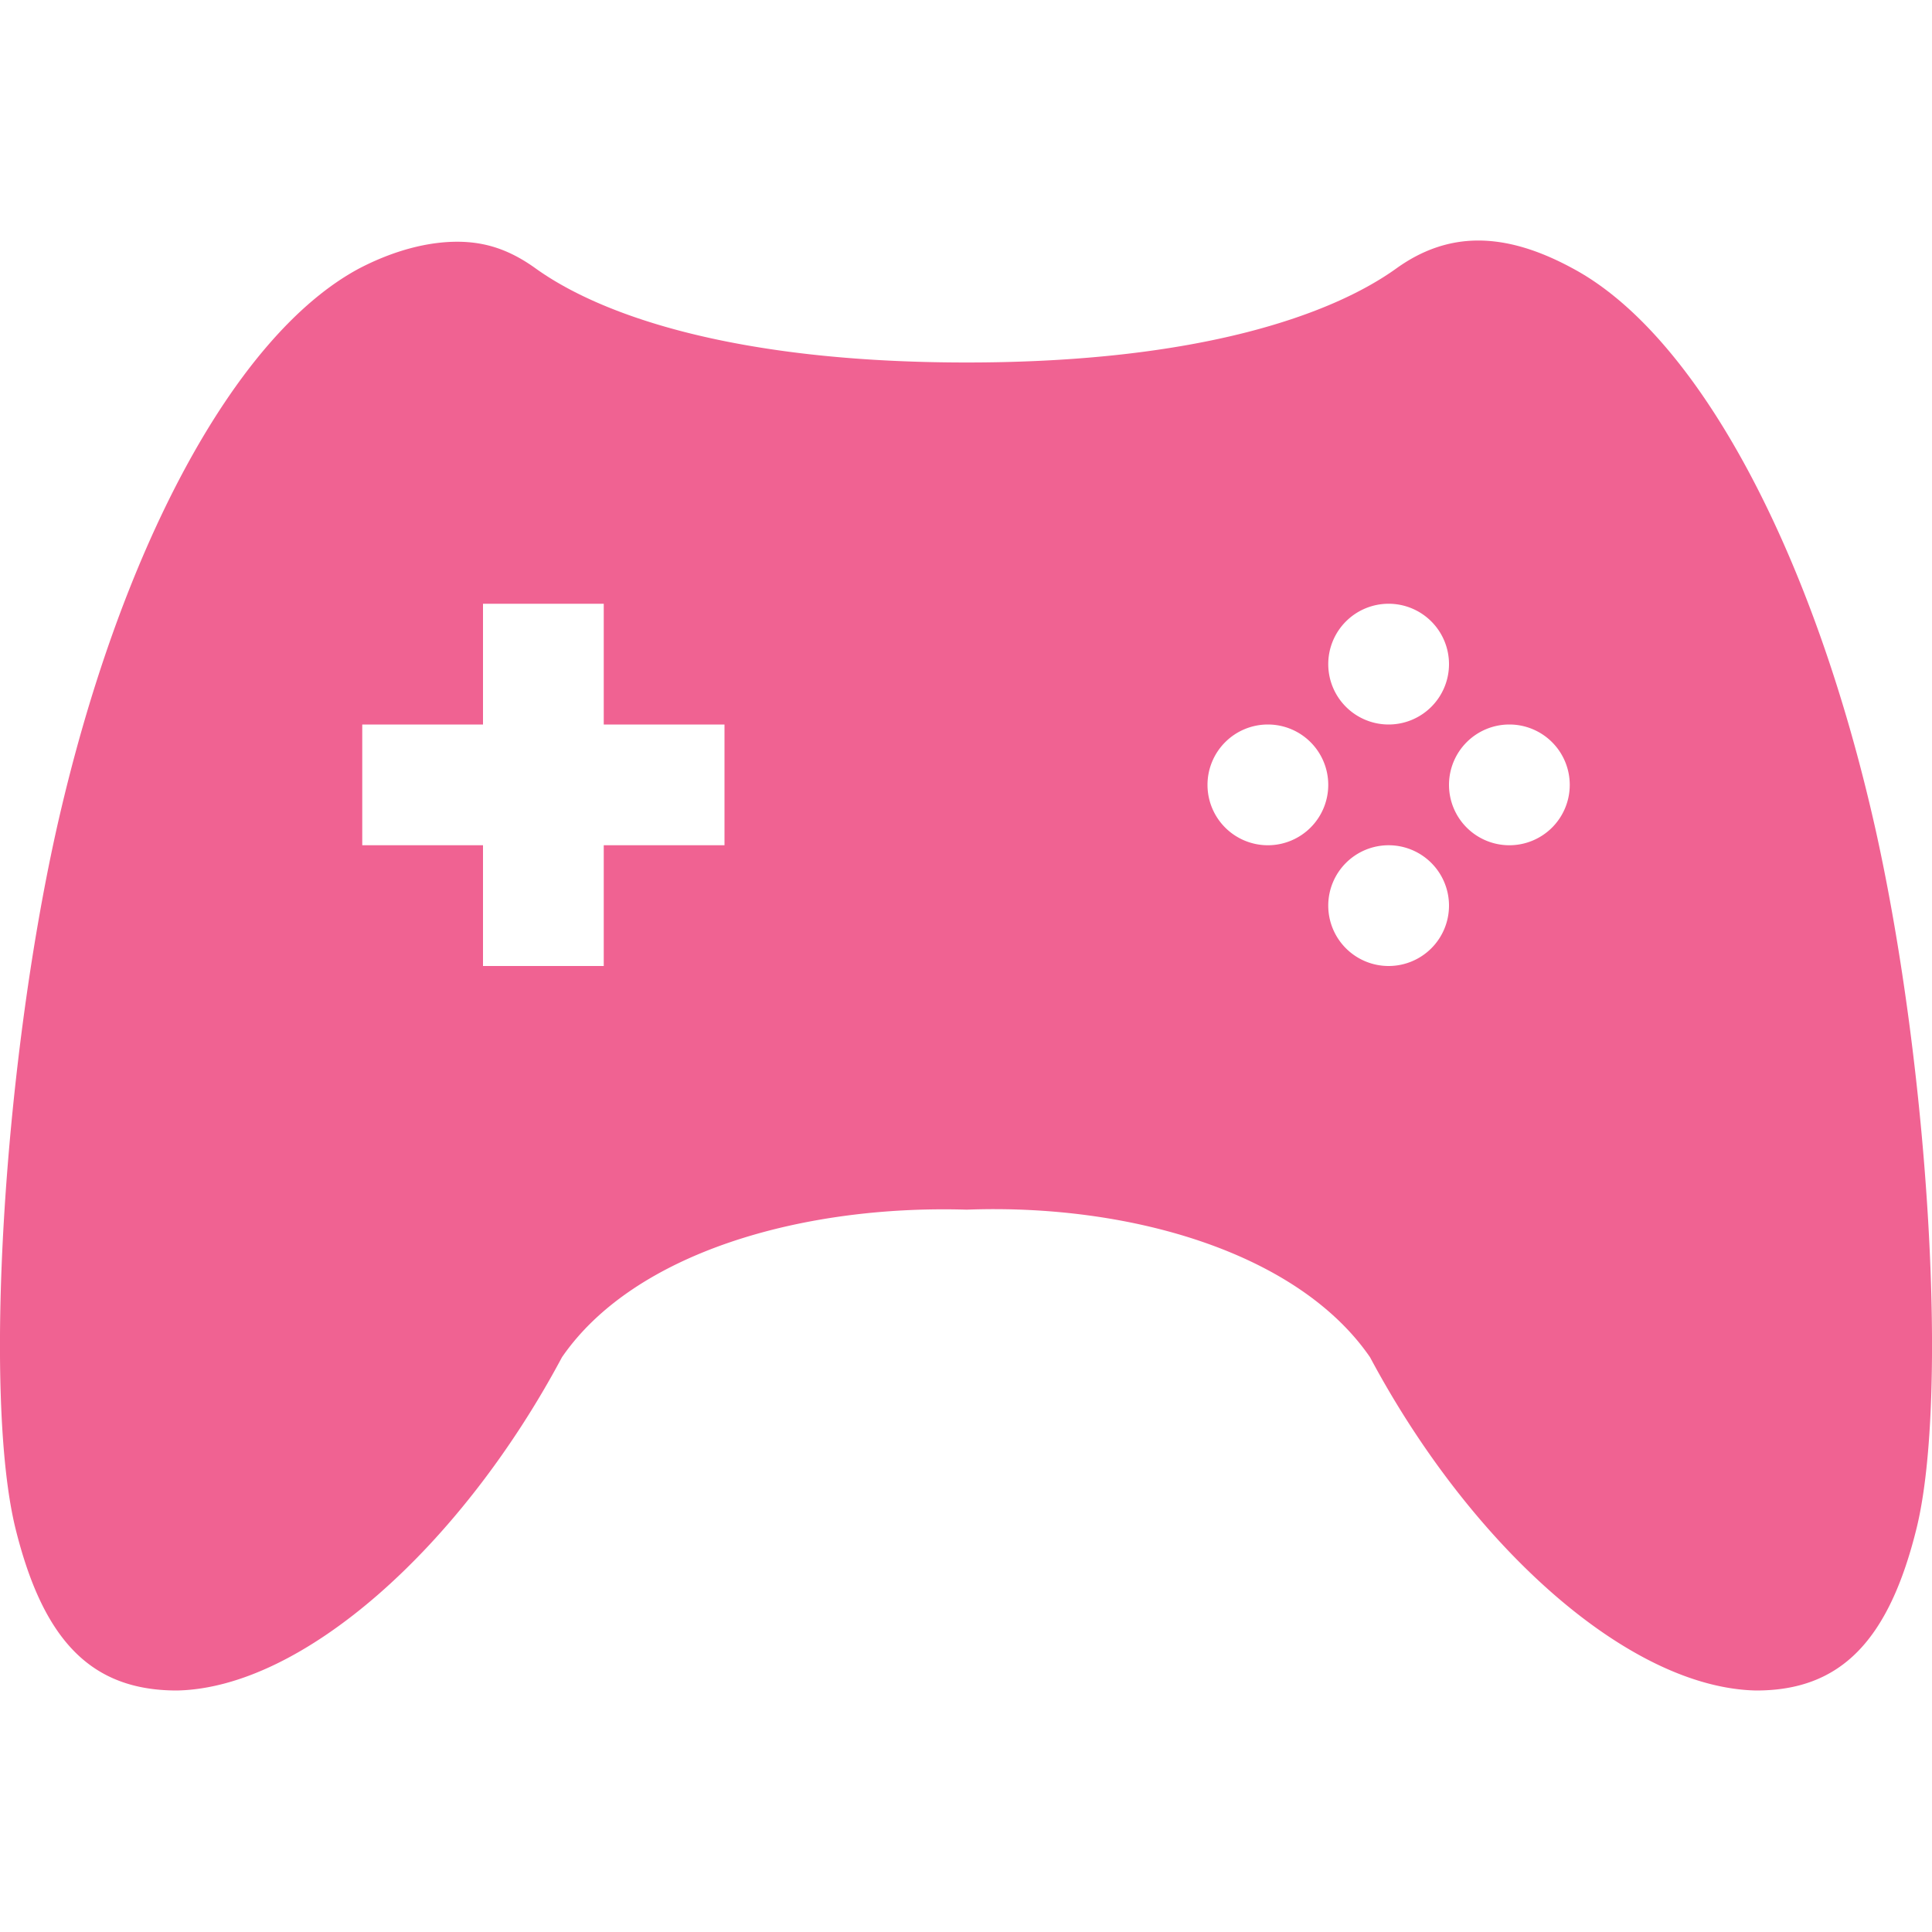 <svg width="16" height="16" version="1.1" xmlns="http://www.w3.org/2000/svg">
<defs>
<style id="current-color-scheme" type="text/css">.ColorScheme-Text { color:#666666; } .ColorScheme-Highlight { color:#4285f4; }</style>
</defs>
<path class="ColorScheme-Text" d="m12.238 1.992c-0.241 0.001-0.464 0.08-0.674 0.231-0.53 0.381-1.628 0.779-3.558 0.779-1.94 0-3.04-0.398-3.57-0.779-0.21-0.151-0.41-0.221-0.65-0.221s-0.521 0.07-0.811 0.221c-1.03 0.551-1.99 2.333-2.51 4.658-0.44 1.984-0.6 4.679-0.34 5.764 0.23 0.942 0.63 1.355 1.34 1.355 1.04-0.02 2.349-1.186 3.189-2.76 0.6-0.872 2.002-1.263 3.352-1.222 1.34-0.051 2.74 0.35 3.34 1.222 0.84 1.574 2.149 2.74 3.199 2.76 0.7 0 1.1-0.413 1.33-1.355 0.26-1.085 0.1-3.78-0.34-5.764-0.52-2.325-1.48-4.107-2.51-4.658-0.285-0.155-0.545-0.232-0.787-0.231zm-8.238 3.008h1v1h1v1h-1v1h-1v-1h-1v-1h1v-1zm7.5 0a0.5 0.5 0 0 1 0.5 0.5 0.5 0.5 0 0 1-0.5 0.5 0.5 0.5 0 0 1-0.5-0.5 0.5 0.5 0 0 1 0.5-0.5zm-1 1a0.5 0.5 0 0 1 0.5 0.5 0.5 0.5 0 0 1-0.5 0.5 0.5 0.5 0 0 1-0.5-0.5 0.5 0.5 0 0 1 0.5-0.5zm2 0a0.5 0.5 0 0 1 0.5 0.5 0.5 0.5 0 0 1-0.5 0.5 0.5 0.5 0 0 1-0.5-0.5 0.5 0.5 0 0 1 0.5-0.5zm-1 1a0.5 0.5 0 0 1 0.5 0.5 0.5 0.5 0 0 1-0.5 0.5 0.5 0.5 0 0 1-0.5-0.5 0.5 0.5 0 0 1 0.5-0.5z" fill="#f06292"/>
</svg>
